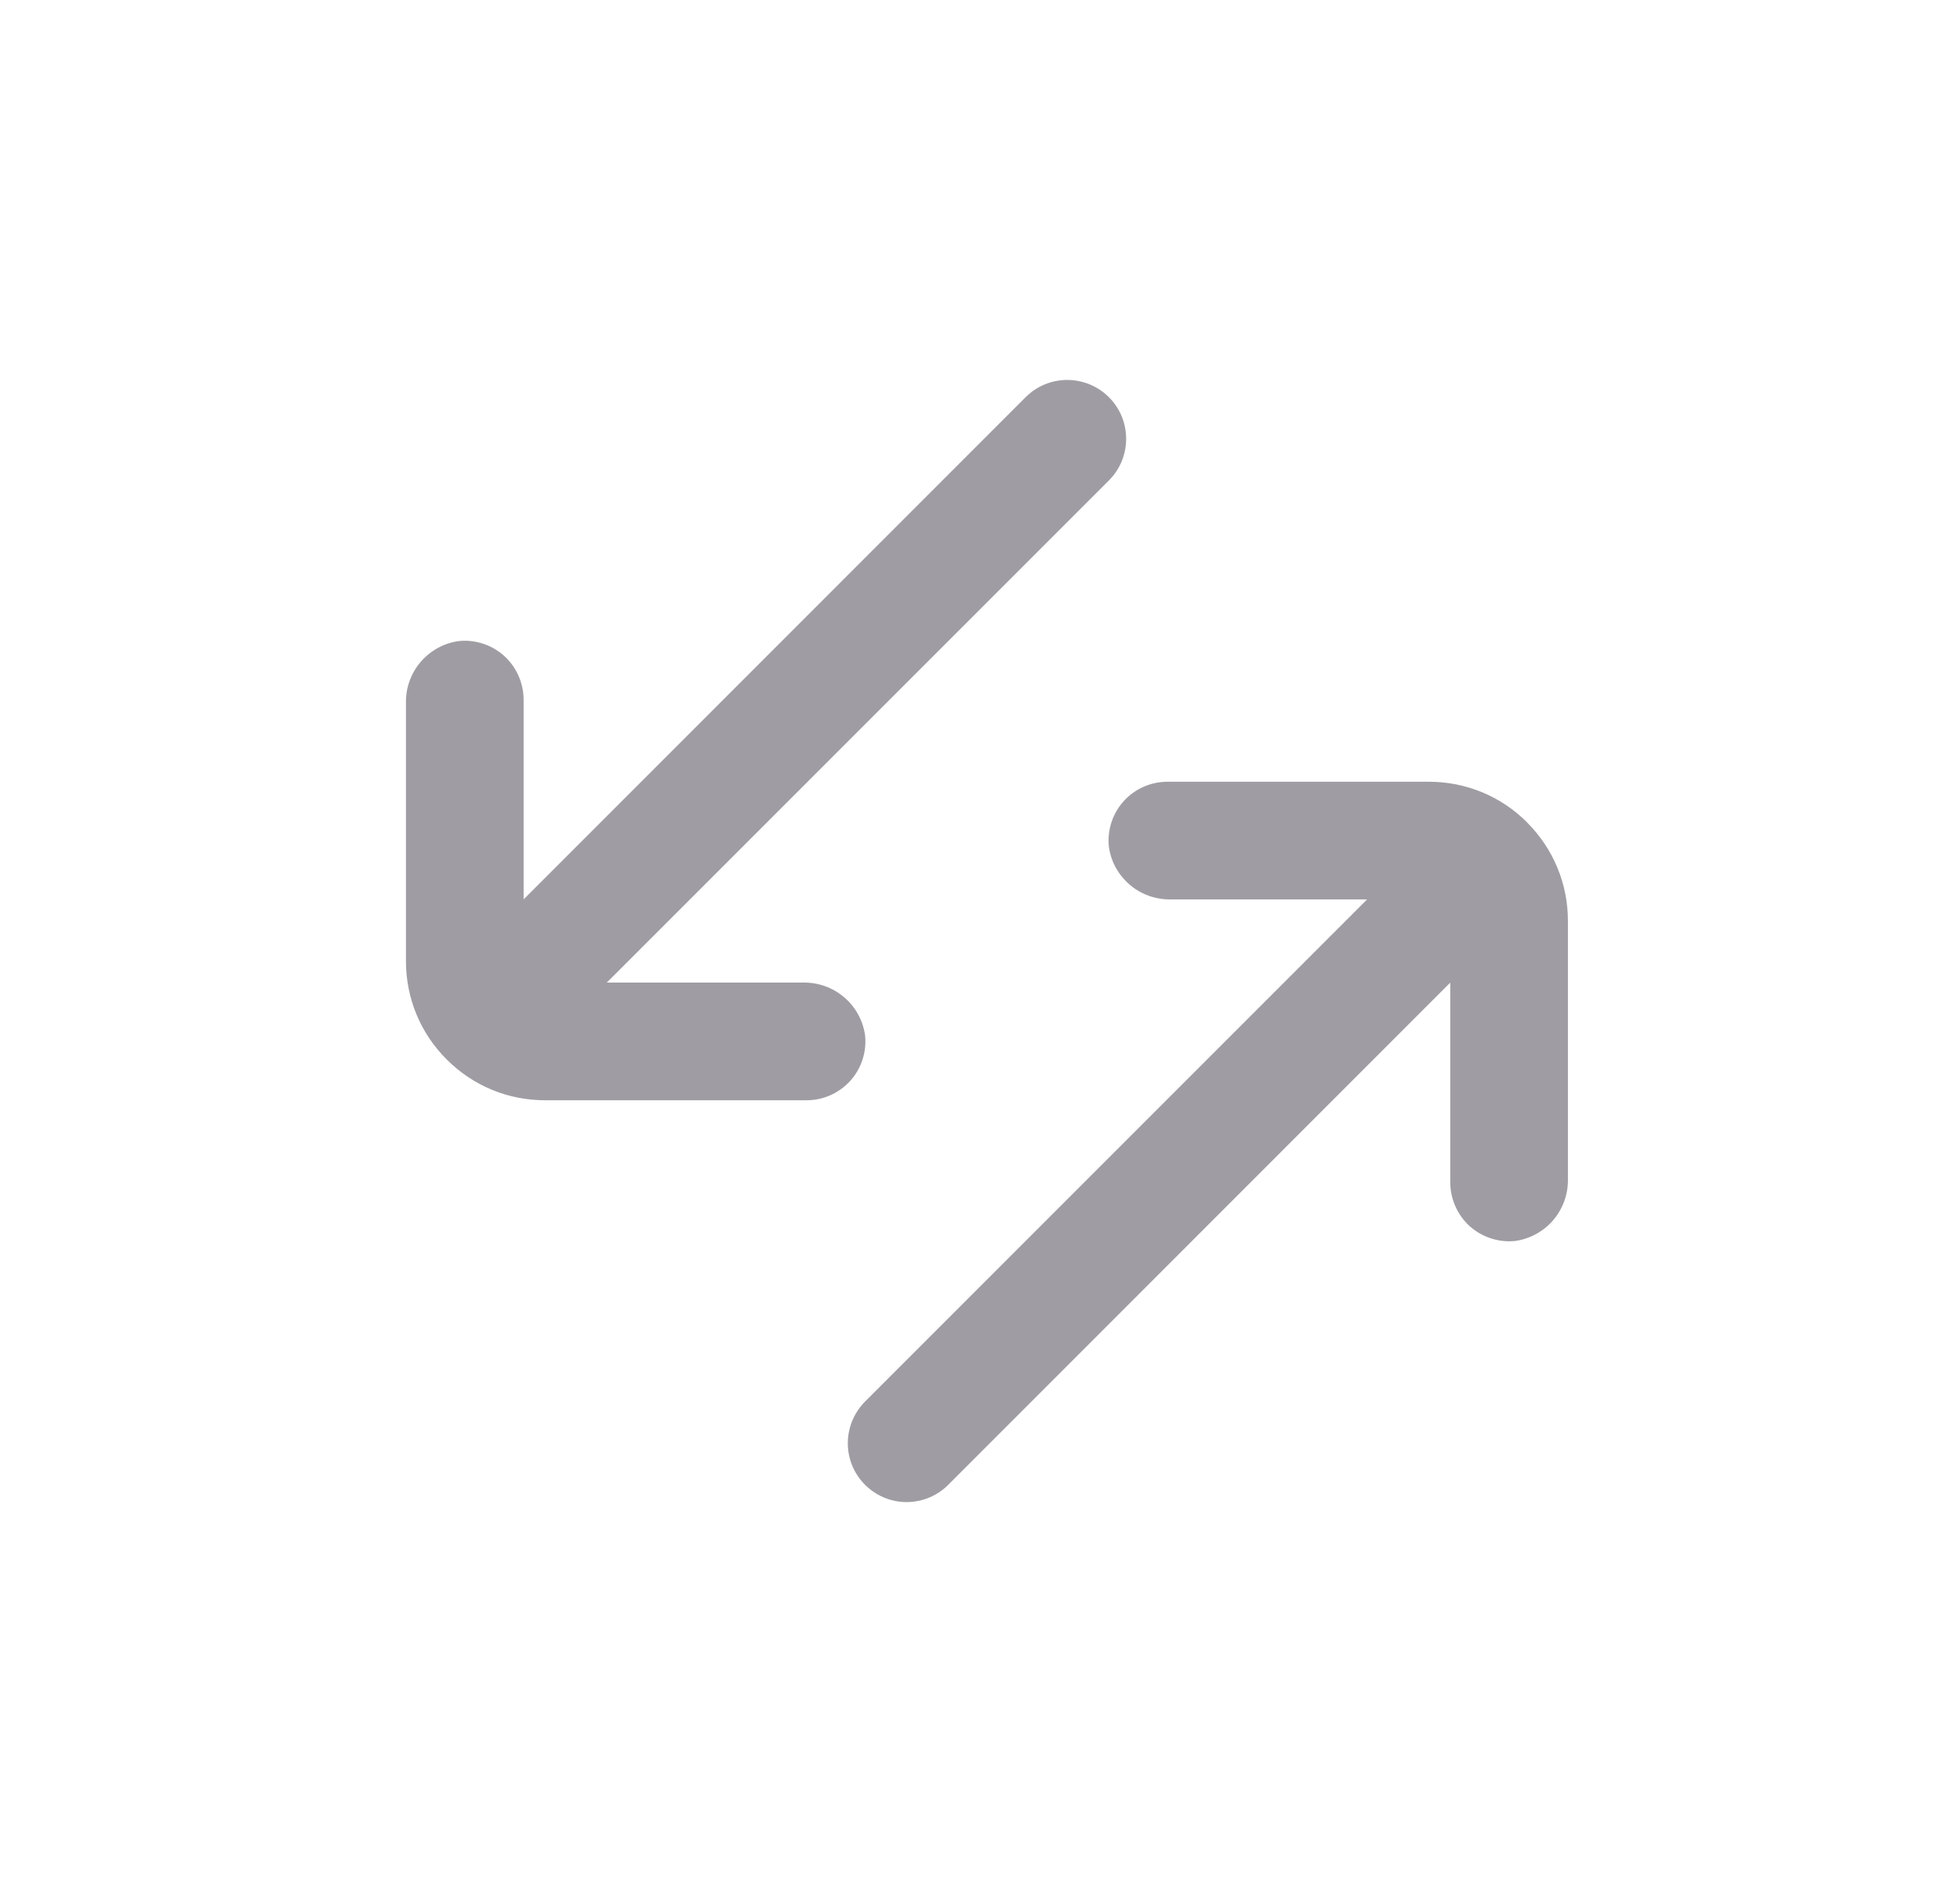<svg width="25" height="24" viewBox="0 0 25 24" fill="none" xmlns="http://www.w3.org/2000/svg">
<g clip-path="url(#clip0_3109_44558)">
<path d="M19.48 10.489C19.145 10.153 18.699 9.969 18.224 9.969H14.894C14.679 9.969 14.477 10.058 14.335 10.214C14.193 10.37 14.123 10.58 14.143 10.79C14.166 10.978 14.26 11.153 14.406 11.279C14.551 11.405 14.737 11.472 14.933 11.47H17.437L11.034 17.873C10.845 18.062 10.77 18.34 10.839 18.598C10.908 18.857 11.112 19.06 11.37 19.13C11.628 19.199 11.906 19.125 12.095 18.935L18.498 12.531V15.074C18.498 15.287 18.587 15.491 18.743 15.634C18.9 15.776 19.111 15.846 19.322 15.826C19.51 15.801 19.683 15.707 19.809 15.563C19.935 15.416 20.003 15.229 19.999 15.036V11.744C19.999 11.27 19.814 10.825 19.479 10.489L19.48 10.489Z" fill="#9F9DA3"/>
<path d="M10.771 12.721C10.625 12.594 10.437 12.527 10.245 12.53H7.74L14.144 6.127C14.286 5.985 14.364 5.796 14.364 5.596C14.364 5.395 14.286 5.207 14.144 5.065C14.005 4.925 13.811 4.845 13.613 4.845C13.415 4.845 13.224 4.923 13.082 5.065L6.679 11.469V8.926C6.679 8.714 6.59 8.51 6.434 8.367C6.295 8.241 6.114 8.171 5.928 8.171C5.904 8.171 5.879 8.172 5.855 8.175C5.667 8.199 5.494 8.293 5.368 8.438C5.242 8.584 5.174 8.771 5.178 8.964V12.257C5.178 12.73 5.362 13.176 5.698 13.511C6.033 13.847 6.479 14.031 6.953 14.031H10.283C10.494 14.033 10.698 13.944 10.843 13.786C10.985 13.63 11.055 13.42 11.035 13.21C11.011 13.022 10.917 12.847 10.772 12.721H10.771Z" fill="#9F9DA3"/>
</g>
<defs>
<clipPath id="clip0_3109_44558">
<rect width="14.822" height="14.31" fill="white" transform="translate(5.178 4.845)"/>
</clipPath>
</defs>
</svg>
